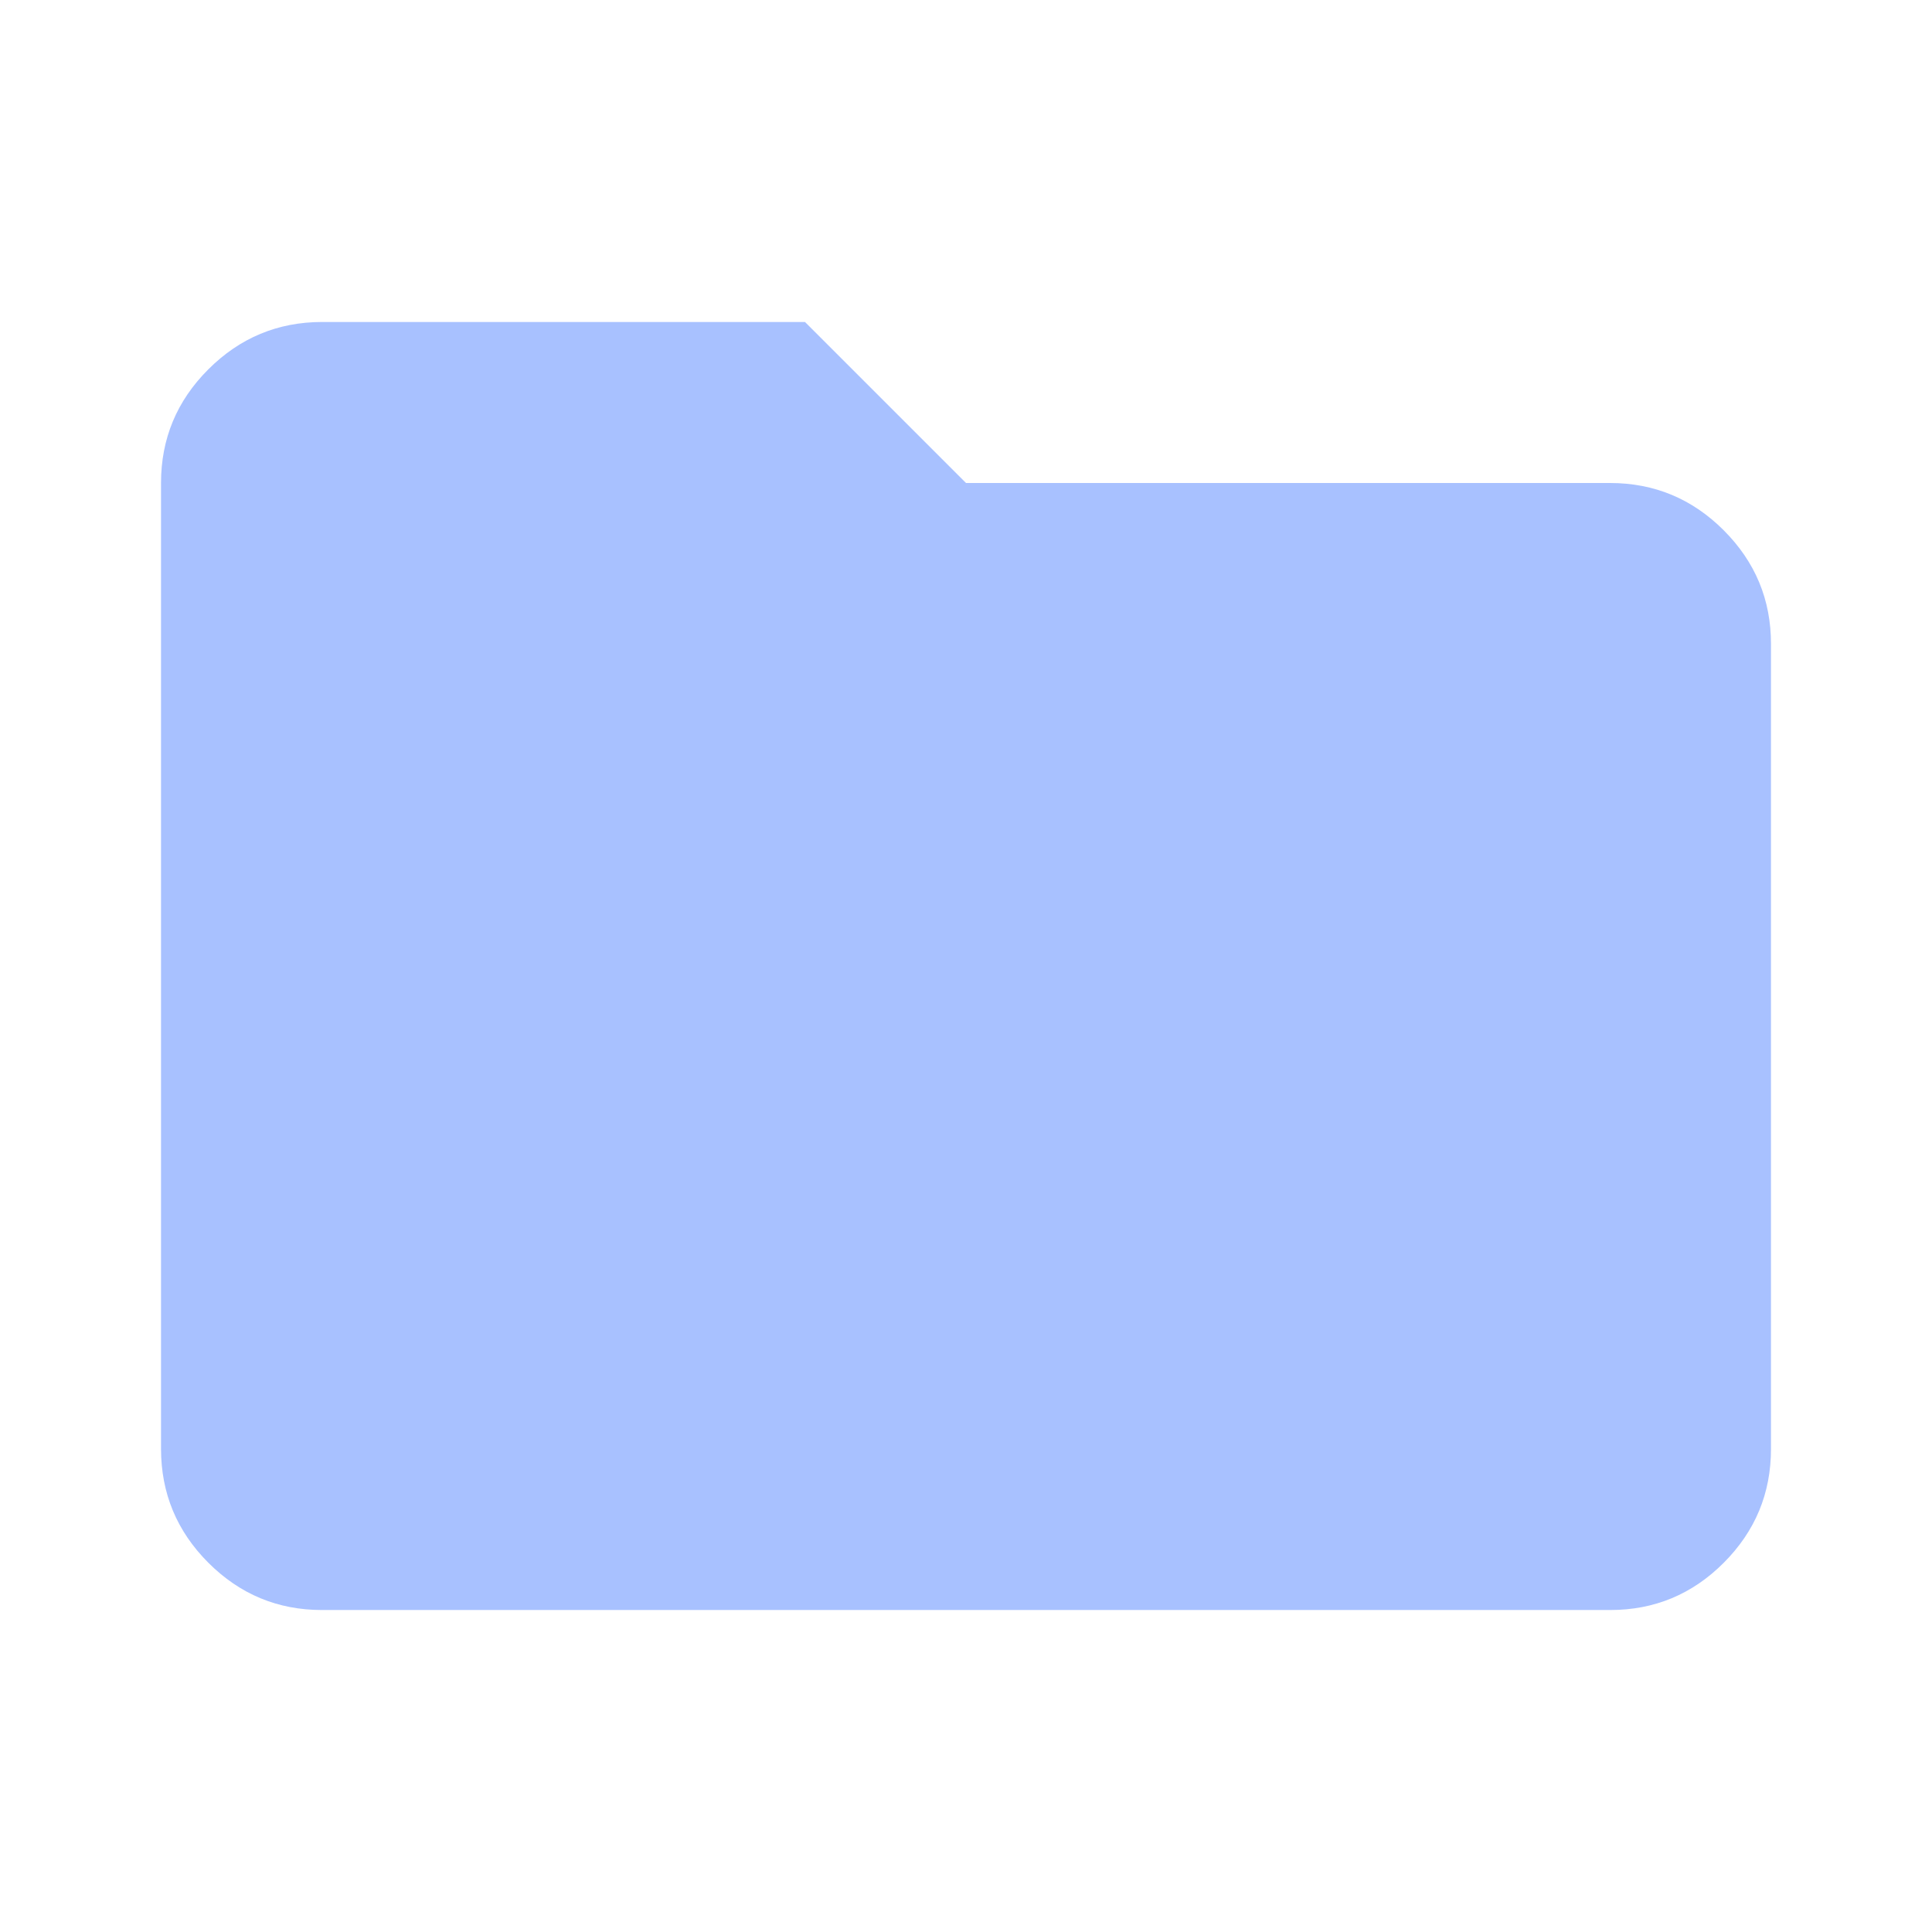<svg width="32" height="32" viewBox="0 0 32 32" fill="none" xmlns="http://www.w3.org/2000/svg">
<path d="M5.333 26.667C4.6 26.667 3.973 26.406 3.451 25.884C2.929 25.362 2.668 24.734 2.667 24V8C2.667 7.267 2.928 6.639 3.451 6.117C3.973 5.595 4.601 5.334 5.333 5.333H13.333L16 8H26.667C27.4 8 28.028 8.261 28.551 8.784C29.073 9.307 29.334 9.934 29.333 10.667V24C29.333 24.733 29.073 25.361 28.551 25.884C28.029 26.407 27.401 26.668 26.667 26.667H5.333Z" fill="#A8C1FF"/>
</svg>

